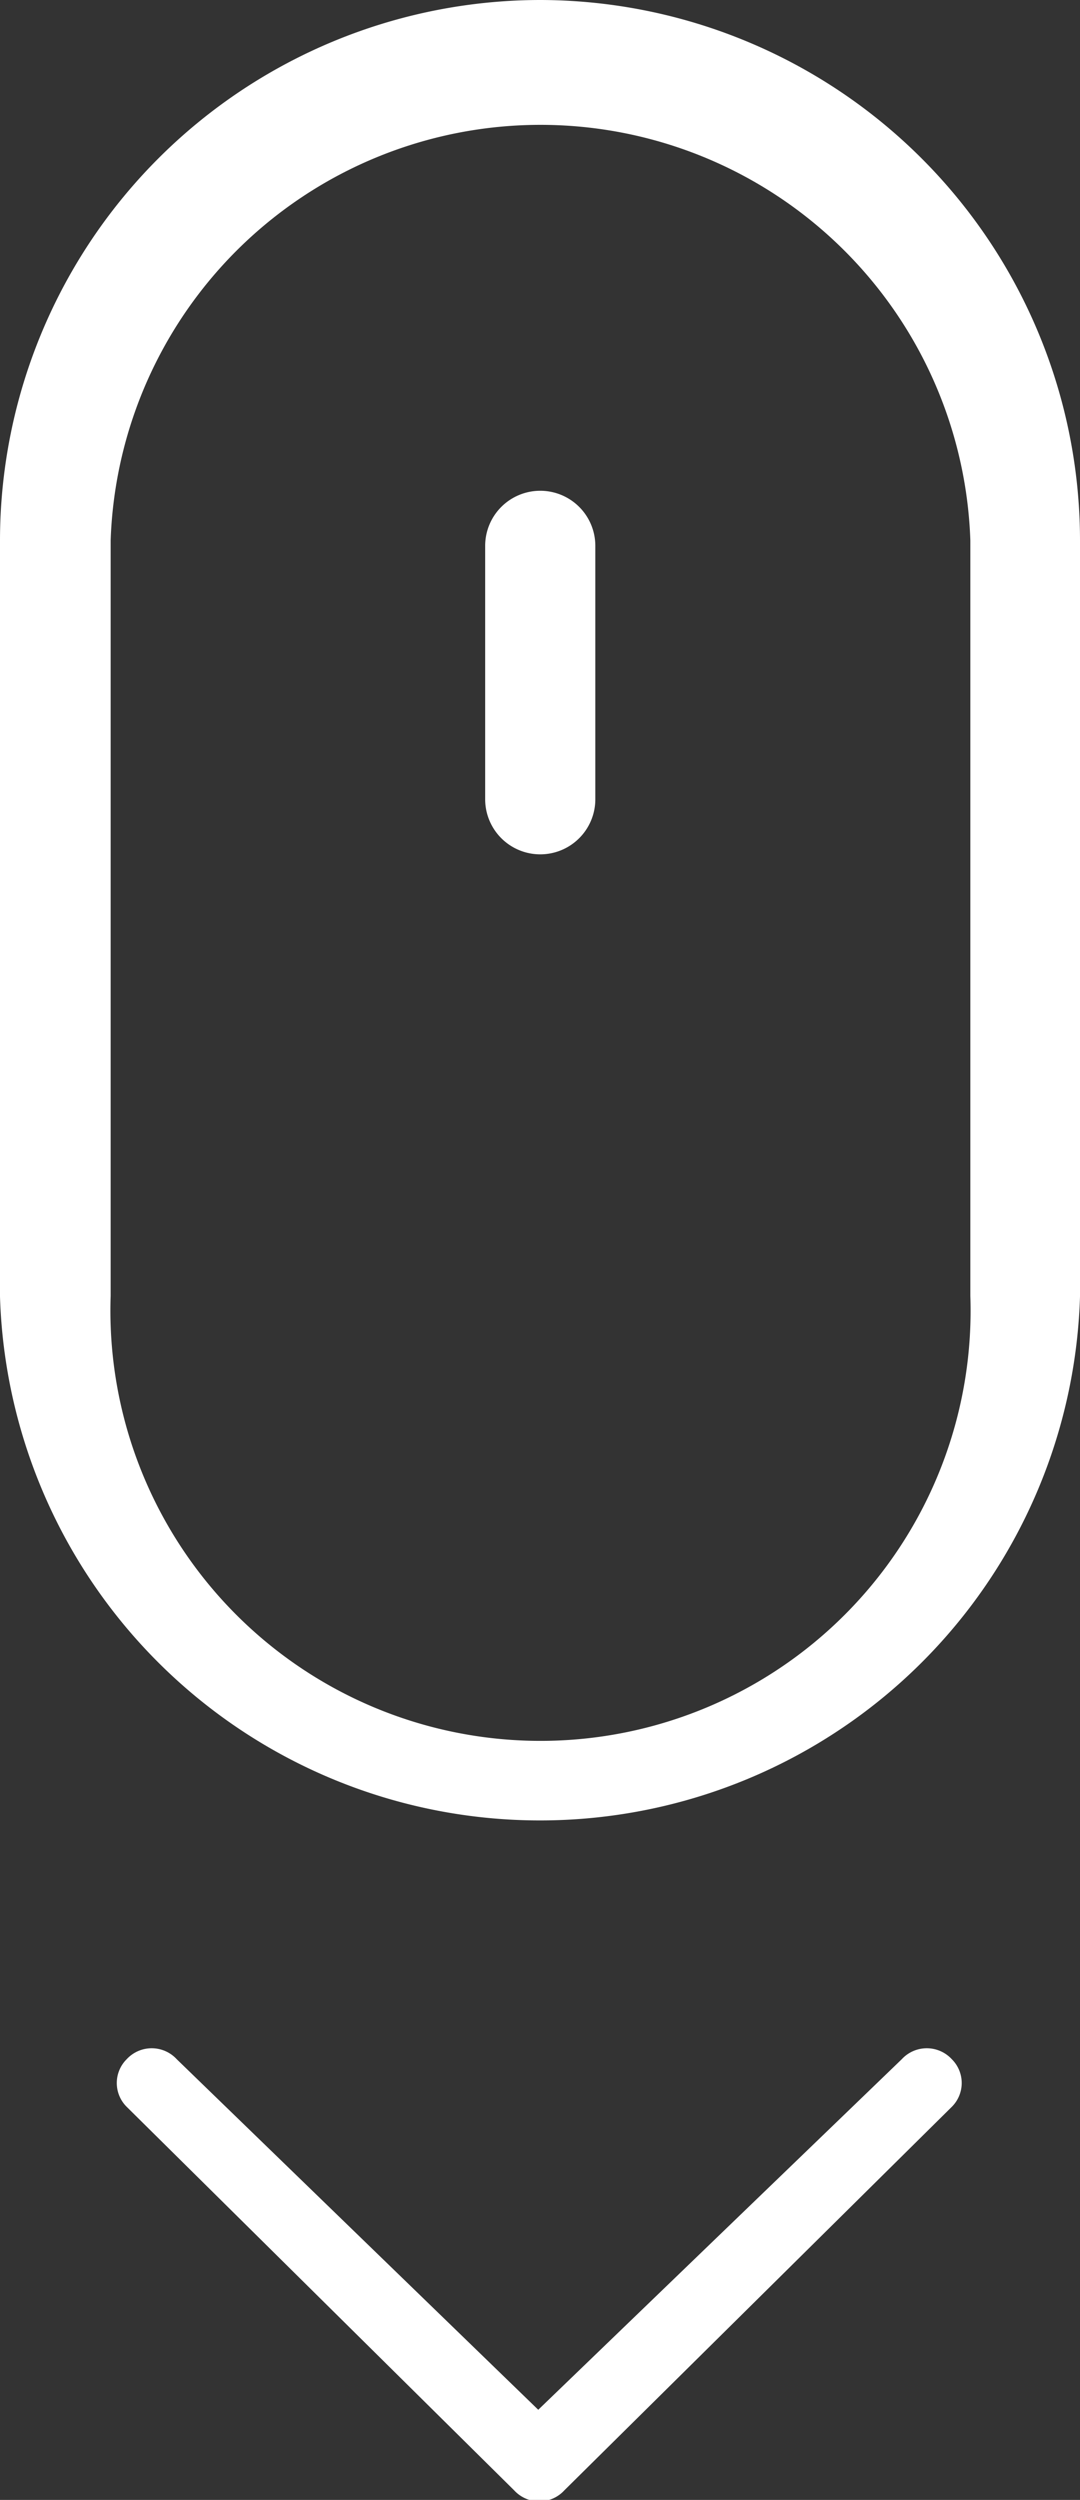 <svg xmlns="http://www.w3.org/2000/svg" viewBox="0 0 21.57 49.92">
  <rect x="0" y="0" width="21.57" height="49.92" fill="#333333" stroke="none"/>
  <title>scroll-icon</title>
  <g id="arrow">
    <g id="arrow-2" data-name="arrow">
      <path d="M17.74,45.7a.68.68,0,0,0-1,0,.67.67,0,0,0,0,.95l7.74,7.66a.68.68,0,0,0,1,0l7.74-7.66a.67.67,0,0,0,0-.95.68.68,0,0,0-1,0l-7.26,7Z" transform="translate(-14.21 -4.58)" style="fill: #fff"/>
    </g>
  </g>
  <g id="mouse">
    <g id="mouse-2" data-name="mouse">
      <path d="M25,4.58A10.8,10.8,0,0,0,14.21,15.37v15.1a10.79,10.79,0,0,0,21.57,0V15.37A10.8,10.8,0,0,0,25,4.58Zm8.59,25.88a8.59,8.59,0,1,1-17.17,0V15.37a8.59,8.59,0,0,1,17.17,0Z" transform="translate(-14.21 -4.58)" style="fill: #fff"/>
      <path d="M25,14.38a1.1,1.1,0,0,0-1.1,1.1v5.06a1.1,1.1,0,0,0,2.2,0V15.48A1.1,1.1,0,0,0,25,14.38Z" transform="translate(-14.21 -4.58)" style="fill: #fff"/>
    </g>
  </g>
</svg>
